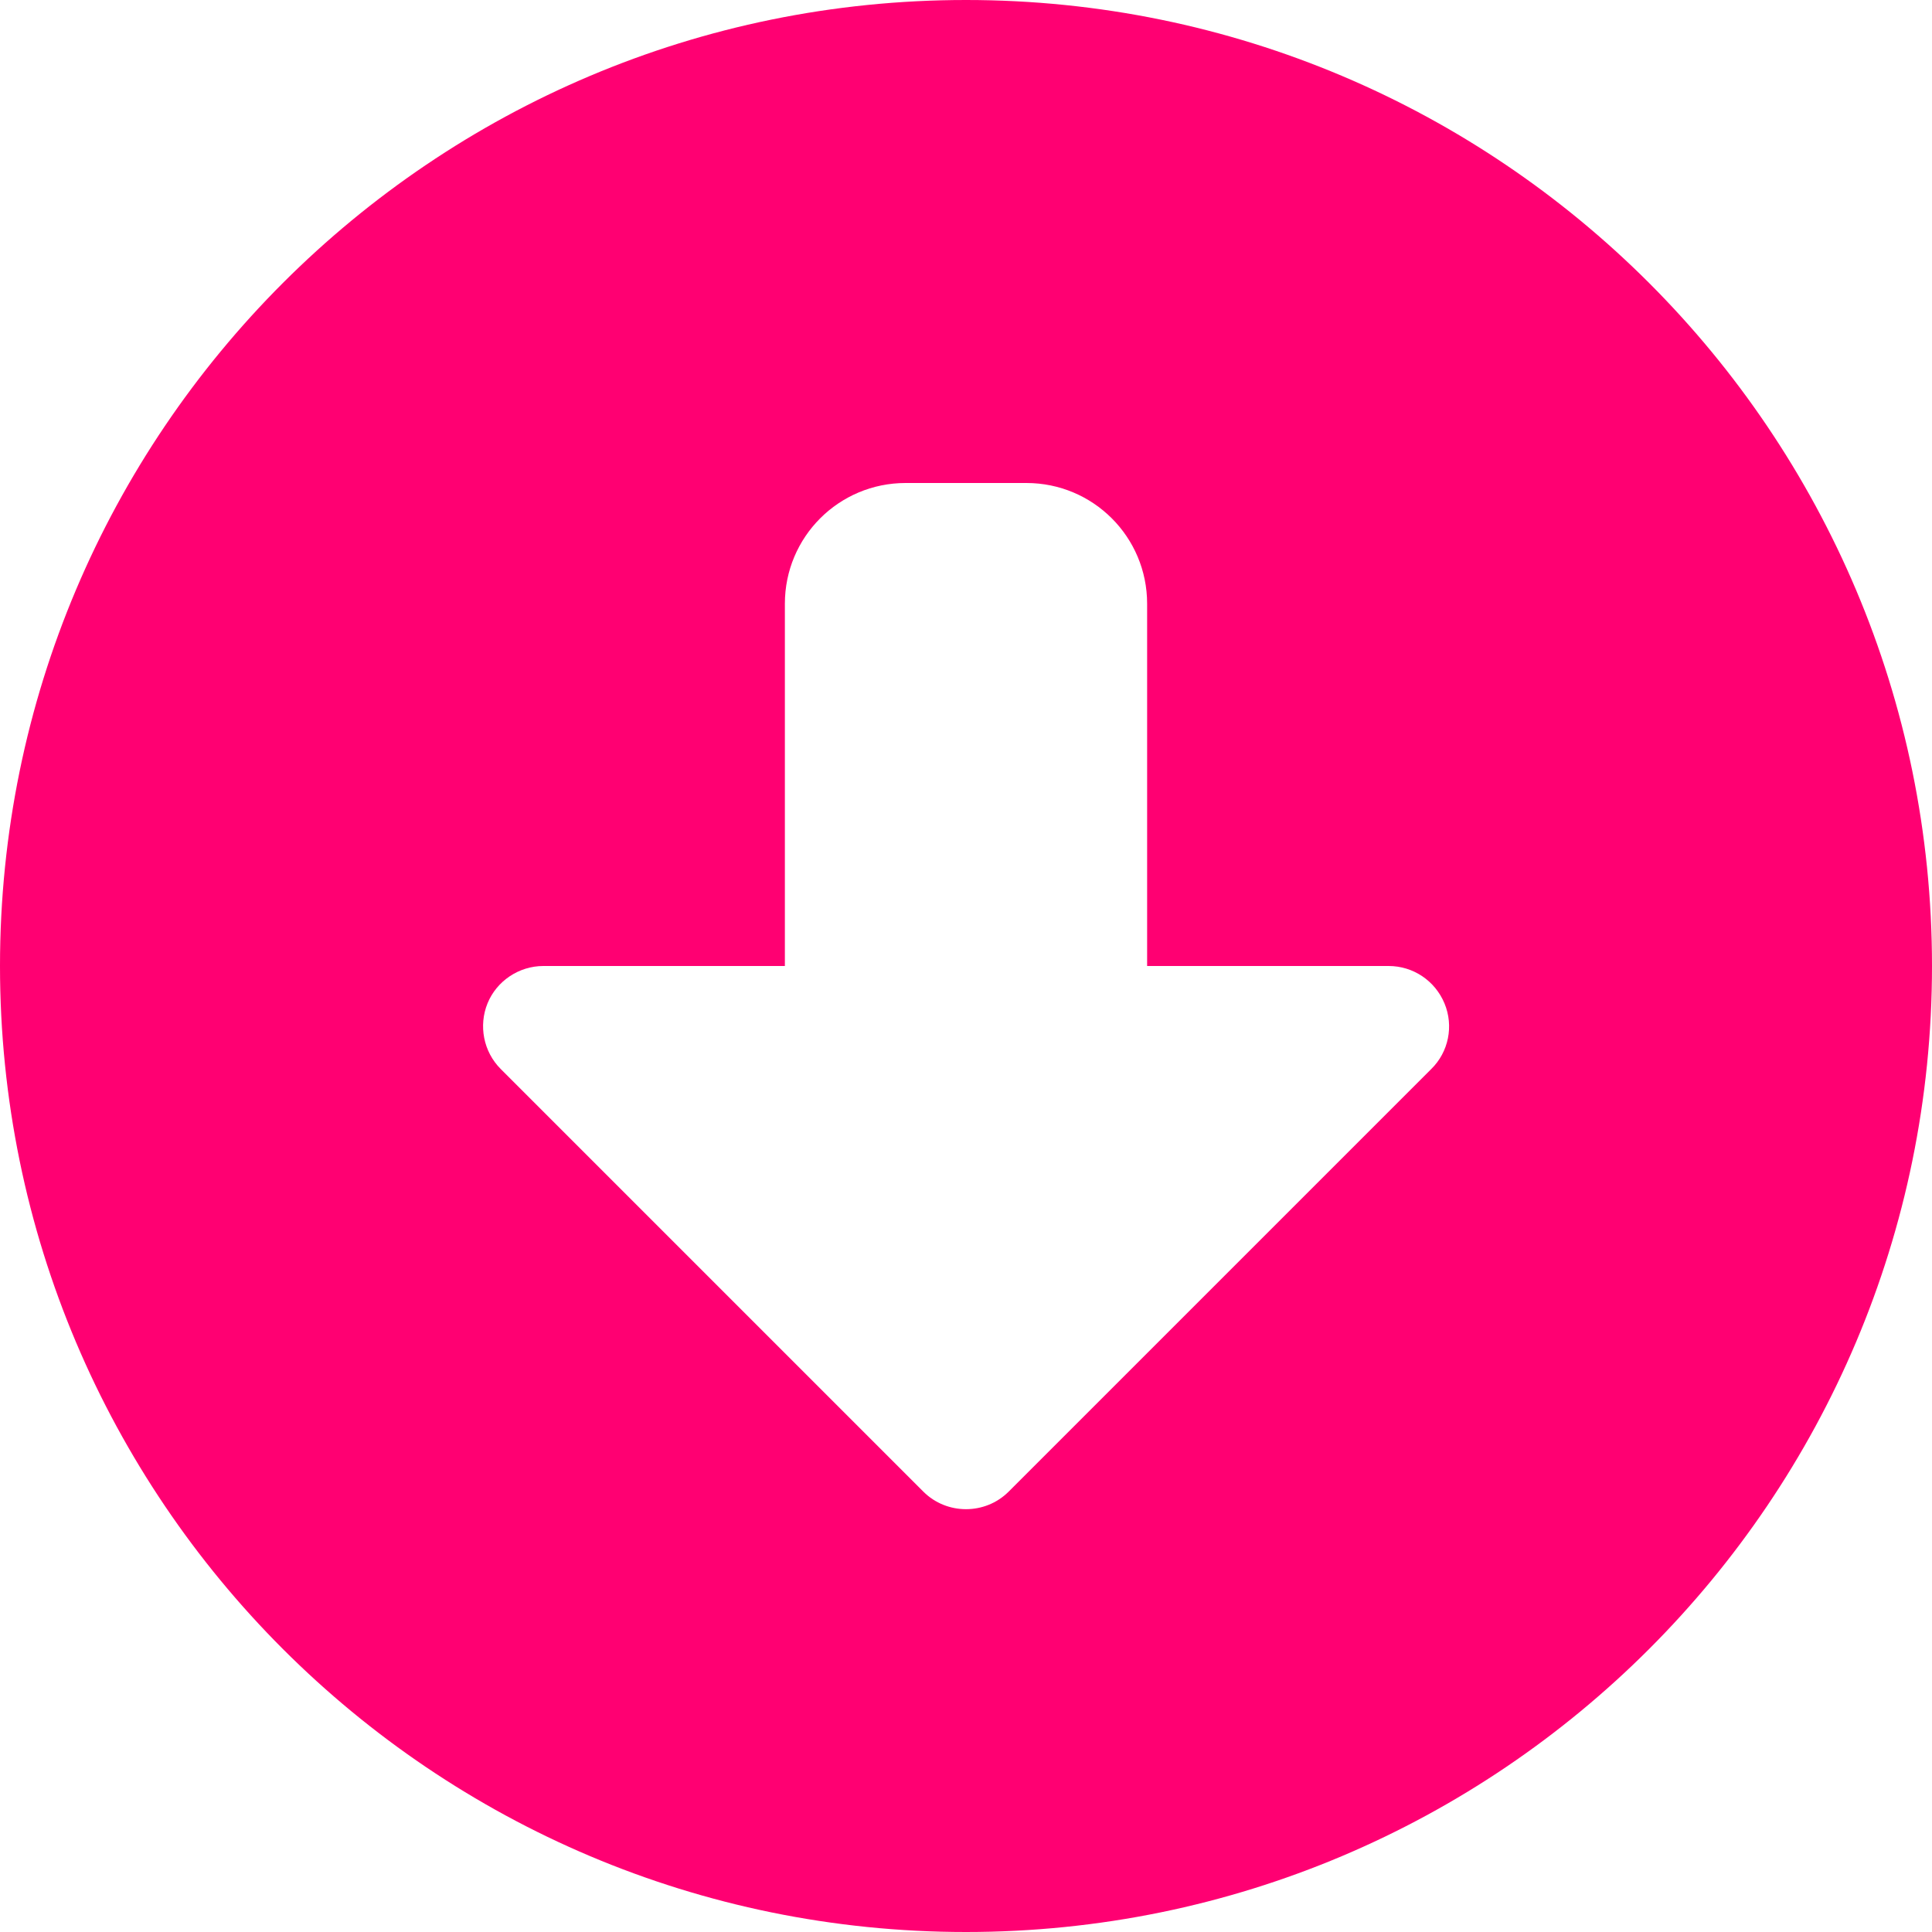 <?xml version="1.0" encoding="UTF-8"?>
<svg width="100px" height="100px" viewBox="0 0 100 100" version="1.1" xmlns="http://www.w3.org/2000/svg" xmlns:xlink="http://www.w3.org/1999/xlink">
    <!-- Generator: Sketch 54.1 (76490) - https://sketchapp.com -->
    <title>circle-down copy</title>
    <desc>Created with Sketch.</desc>
    <g id="Page-1" stroke="none" stroke-width="1" fill="none" fill-rule="evenodd">
        <g id="circle-down-copy" fill="#FF0072" fill-rule="nonzero">
            <path d="M50,0 C22.386,-1.69088438e-15 3.38176876e-15,22.386 0,50 C-3.38176876e-15,77.614 22.386,100 50,100 C77.614,100 100,77.614 100,50 C100,22.386 77.614,1.69088438e-15 50,0 Z M47.793,77.207 L25.918,55.332 C25.02,54.434 24.766,53.086 25.234,51.934 C25.703,50.781 26.855,50 28.125,50 L40.625,50 L40.625,31.25 C40.625,27.793 43.418,25 46.875,25 L53.125,25 C56.582,25 59.375,27.793 59.375,31.25 L59.375,50 L71.875,50 C73.145,50 74.277,50.762 74.766,51.934 C75.254,53.105 74.98,54.453 74.082,55.332 L52.207,77.207 C50.996,78.418 49.004,78.418 47.793,77.207 Z" id="Shape"></path>
        </g>
    </g>
</svg>